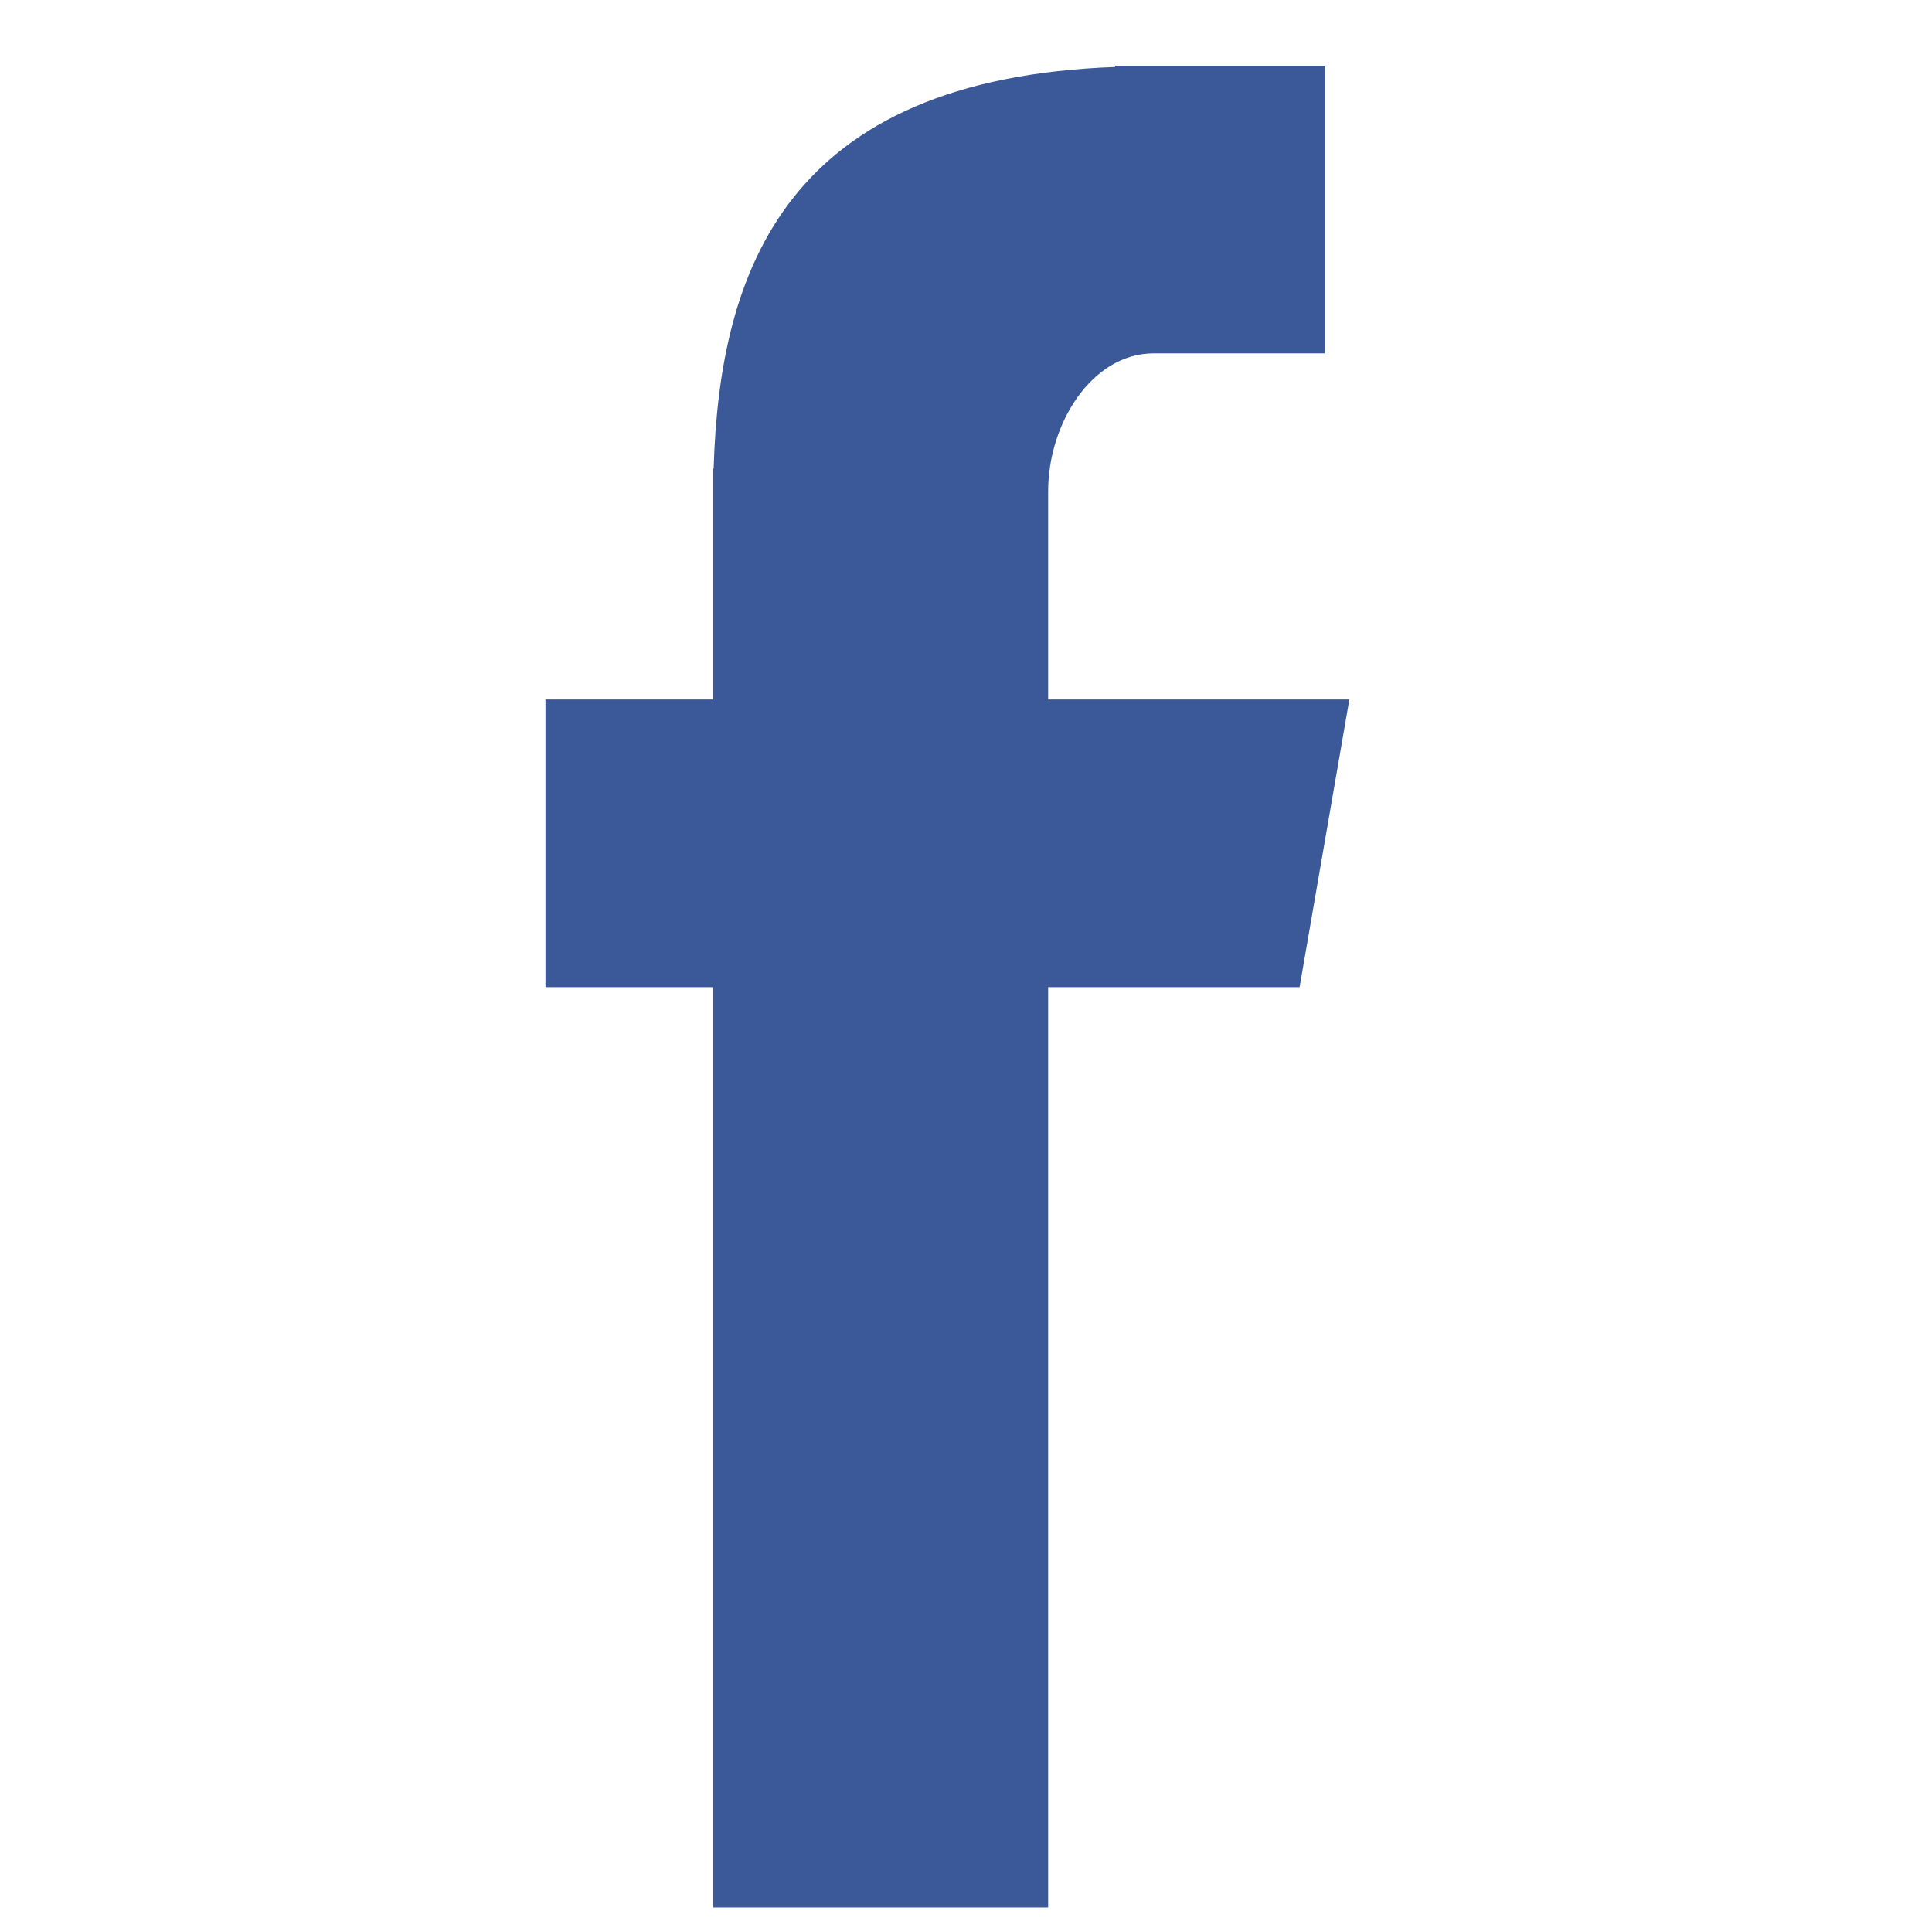 <?xml version="1.0" encoding="UTF-8"?>
<svg width="20px" height="20px" viewBox="0 0 10 21" version="1.1" xmlns="http://www.w3.org/2000/svg" xmlns:xlink="http://www.w3.org/1999/xlink">
    <!-- Generator: sketchtool 50.2 (55047) - http://www.bohemiancoding.com/sketch -->
    <title>0C0422B6-CB04-4A9B-BB75-1F1CEB32F70E</title>
    <desc>Created with sketchtool.</desc>
    <defs></defs>
    <g id="Symbols" stroke="none" stroke-width="1" fill="none" fill-rule="evenodd">
        <g id="Footer" transform="translate(-1075, -137)" fill="#3B5998">
            <g id="Group-32" transform="translate(1075, 137)">
                <path d="M2.251,20.735 L5.893,20.735 L5.893,10.73 L8.626,10.73 L9.167,7.603 L5.893,7.603 L5.893,5.338 C5.893,4.607 6.366,3.841 7.041,3.841 L8.901,3.841 L8.901,0.714 L6.621,0.714 L6.621,0.728 C3.054,0.858 2.321,2.924 2.257,5.094 L2.251,5.094 L2.251,7.603 L0.429,7.603 L0.429,10.73 L2.251,10.73 L2.251,20.735 Z" id="Fill-4"></path>
            </g>
        </g>
    </g>
</svg>